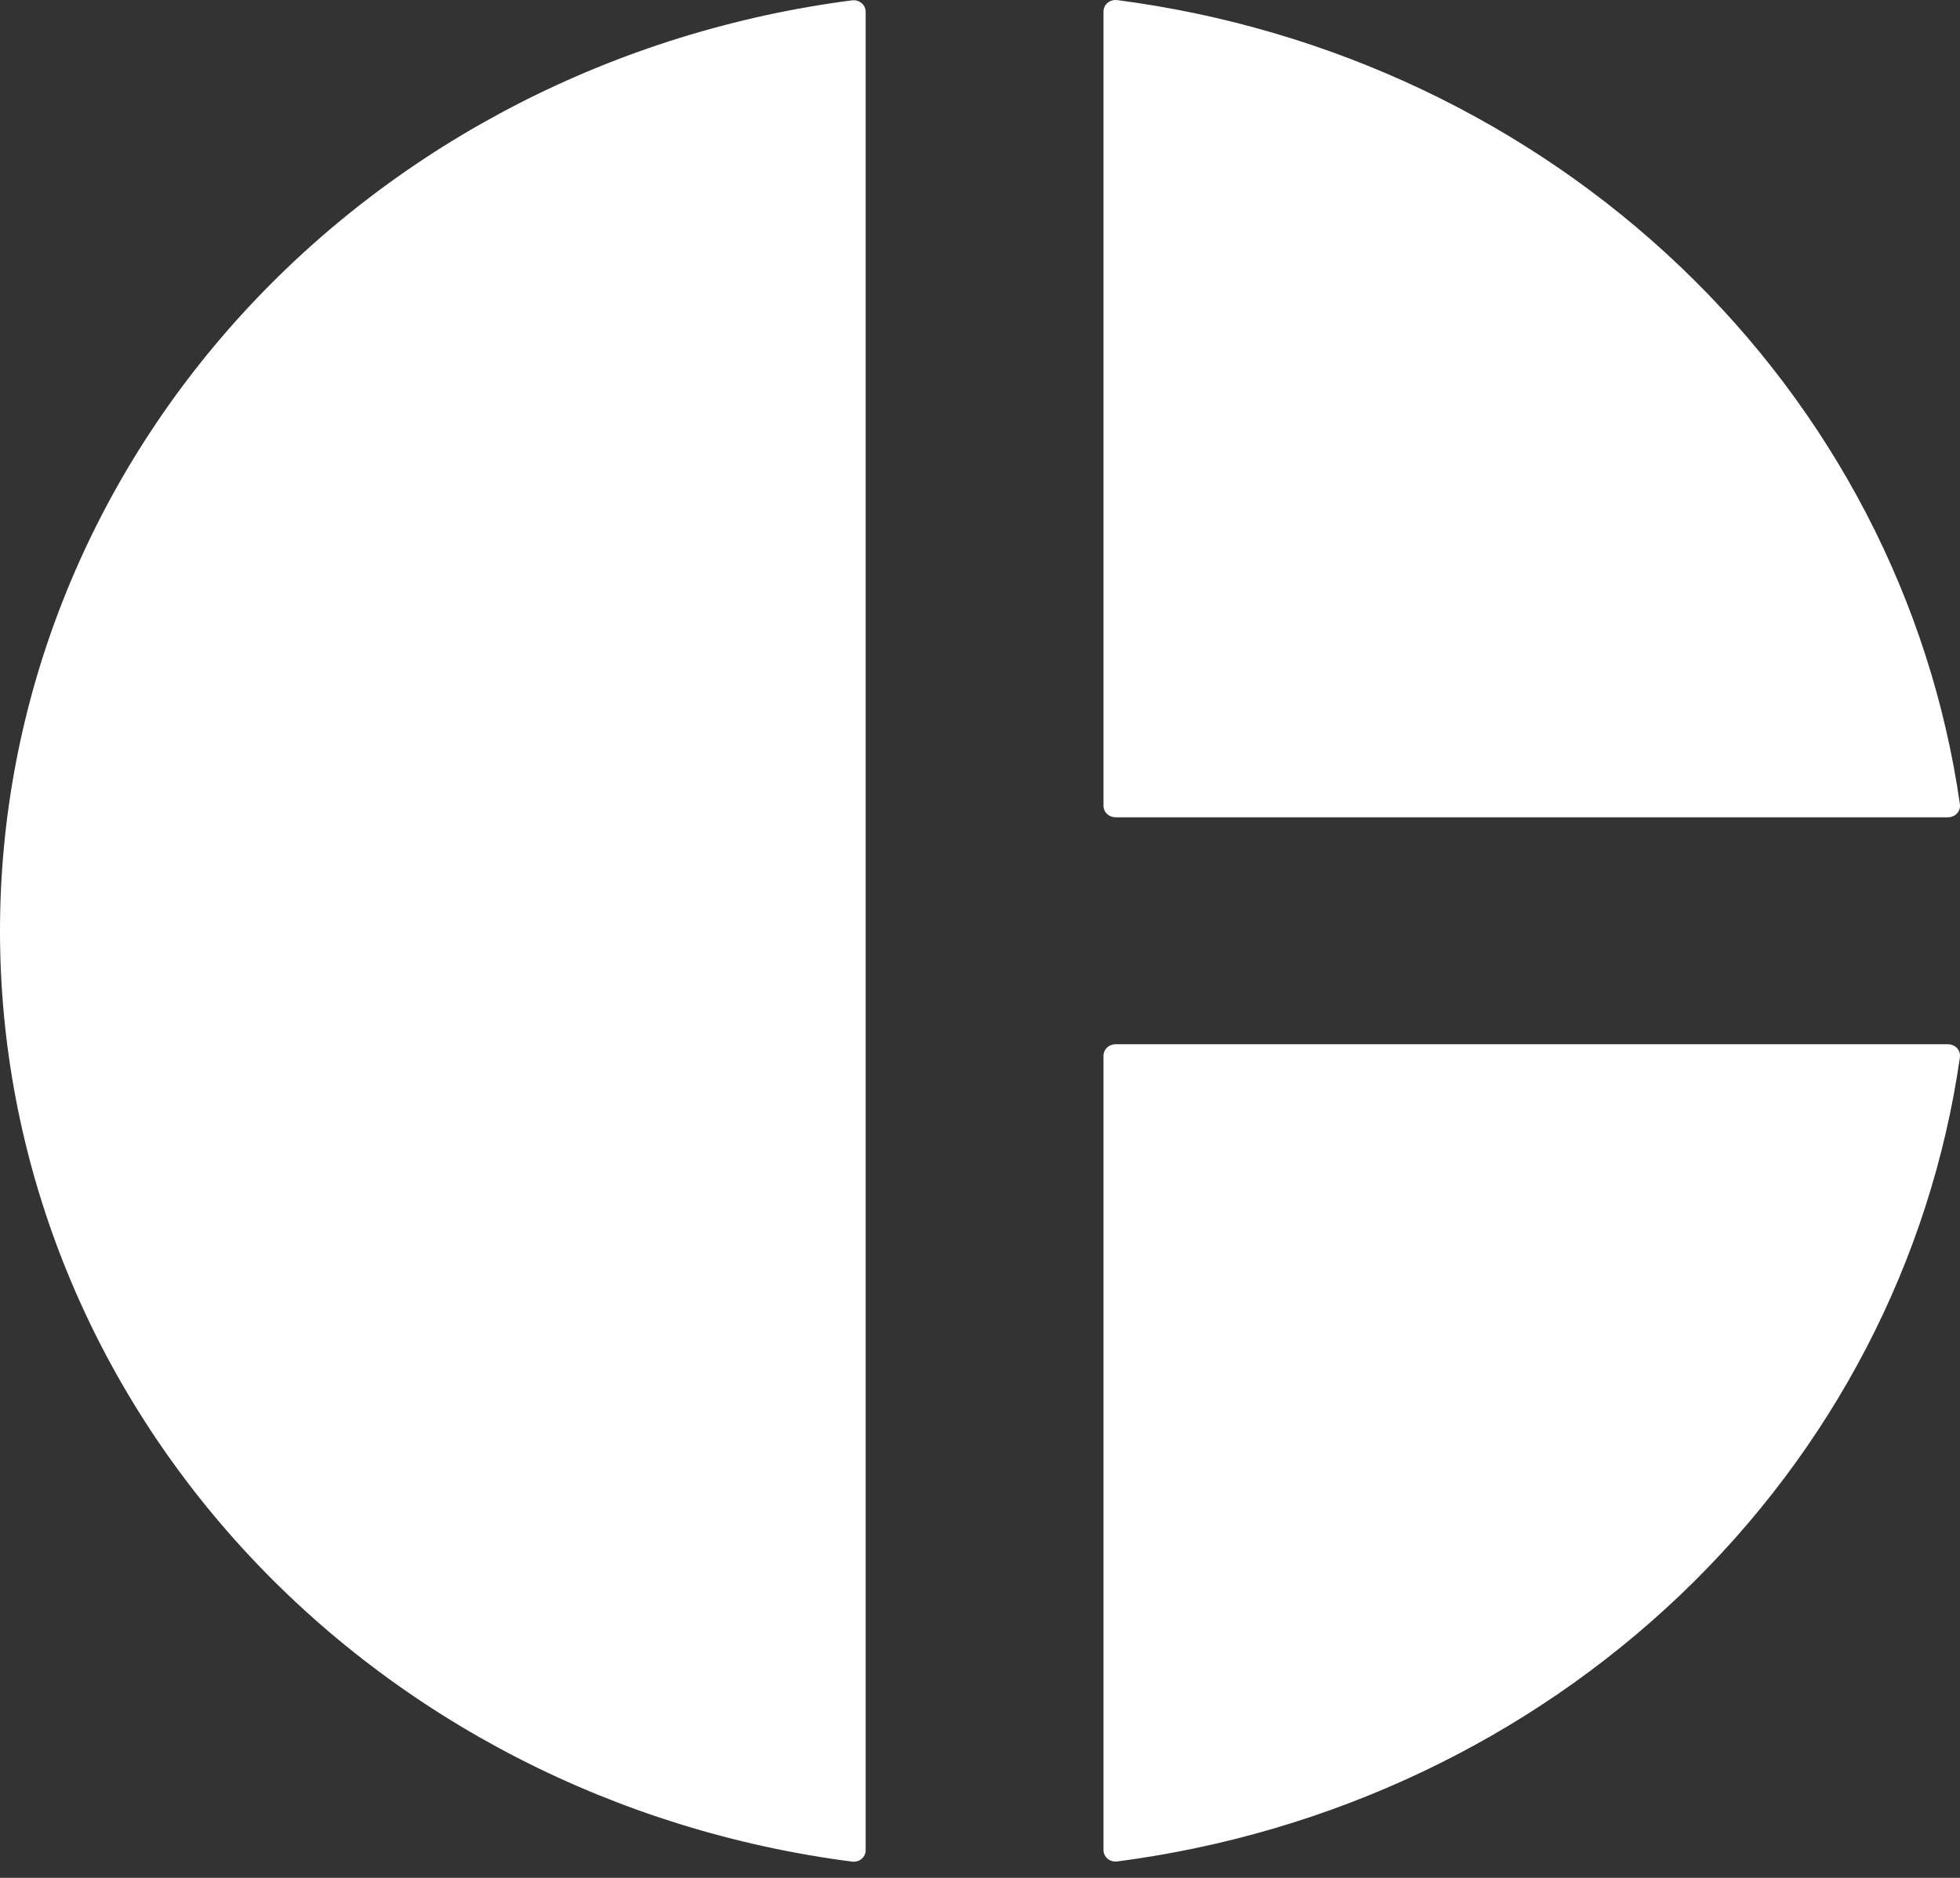 <svg width="24" height="23" viewBox="0 0 24 23" fill="none" xmlns="http://www.w3.org/2000/svg">
<rect x="0" y="0" width="24" height="23" fill="#333333" stroke="none"/>
<path d="M13.659 10.01H23.852C23.873 10.01 23.894 10.006 23.913 9.998C23.933 9.99 23.95 9.978 23.964 9.962C23.978 9.947 23.988 9.93 23.994 9.91C24 9.891 24.002 9.871 23.999 9.851C23.642 7.358 22.441 5.046 20.577 3.267C18.713 1.488 16.291 0.341 13.679 0.001C13.658 -0.001 13.637 7.60284e-05 13.617 0.006C13.597 0.012 13.578 0.021 13.562 0.035C13.546 0.048 13.534 0.064 13.525 0.083C13.517 0.101 13.512 0.121 13.512 0.141V9.87C13.512 9.907 13.528 9.943 13.555 9.969C13.583 9.995 13.62 10.01 13.659 10.01Z" fill="white"/>
<path d="M13.512 12.93V22.659C13.512 22.679 13.517 22.699 13.525 22.717C13.534 22.736 13.546 22.752 13.562 22.765C13.578 22.779 13.597 22.788 13.617 22.794C13.637 22.8 13.658 22.802 13.679 22.799C16.291 22.459 18.713 21.311 20.577 19.533C22.441 17.754 23.642 15.442 23.999 12.949C24.002 12.929 24 12.909 23.994 12.89C23.988 12.87 23.978 12.853 23.964 12.838C23.95 12.822 23.933 12.81 23.913 12.802C23.894 12.794 23.873 12.79 23.852 12.79H13.659C13.62 12.79 13.583 12.805 13.555 12.831C13.528 12.857 13.512 12.893 13.512 12.93Z" fill="white"/>
<path d="M10.6 0.144C10.6 0.124 10.596 0.104 10.587 0.086C10.579 0.068 10.566 0.051 10.55 0.038C10.535 0.025 10.516 0.015 10.496 0.009C10.476 0.003 10.455 0.002 10.434 0.004C7.545 0.378 4.895 1.738 2.976 3.834C1.057 5.93 0 8.619 0 11.403C0 14.186 1.057 16.875 2.976 18.971C4.895 21.067 7.545 22.428 10.434 22.801C10.455 22.804 10.476 22.802 10.496 22.796C10.516 22.791 10.535 22.781 10.55 22.767C10.566 22.754 10.579 22.738 10.587 22.72C10.596 22.701 10.6 22.682 10.6 22.662V0.144Z" fill="white"/>
</svg>
